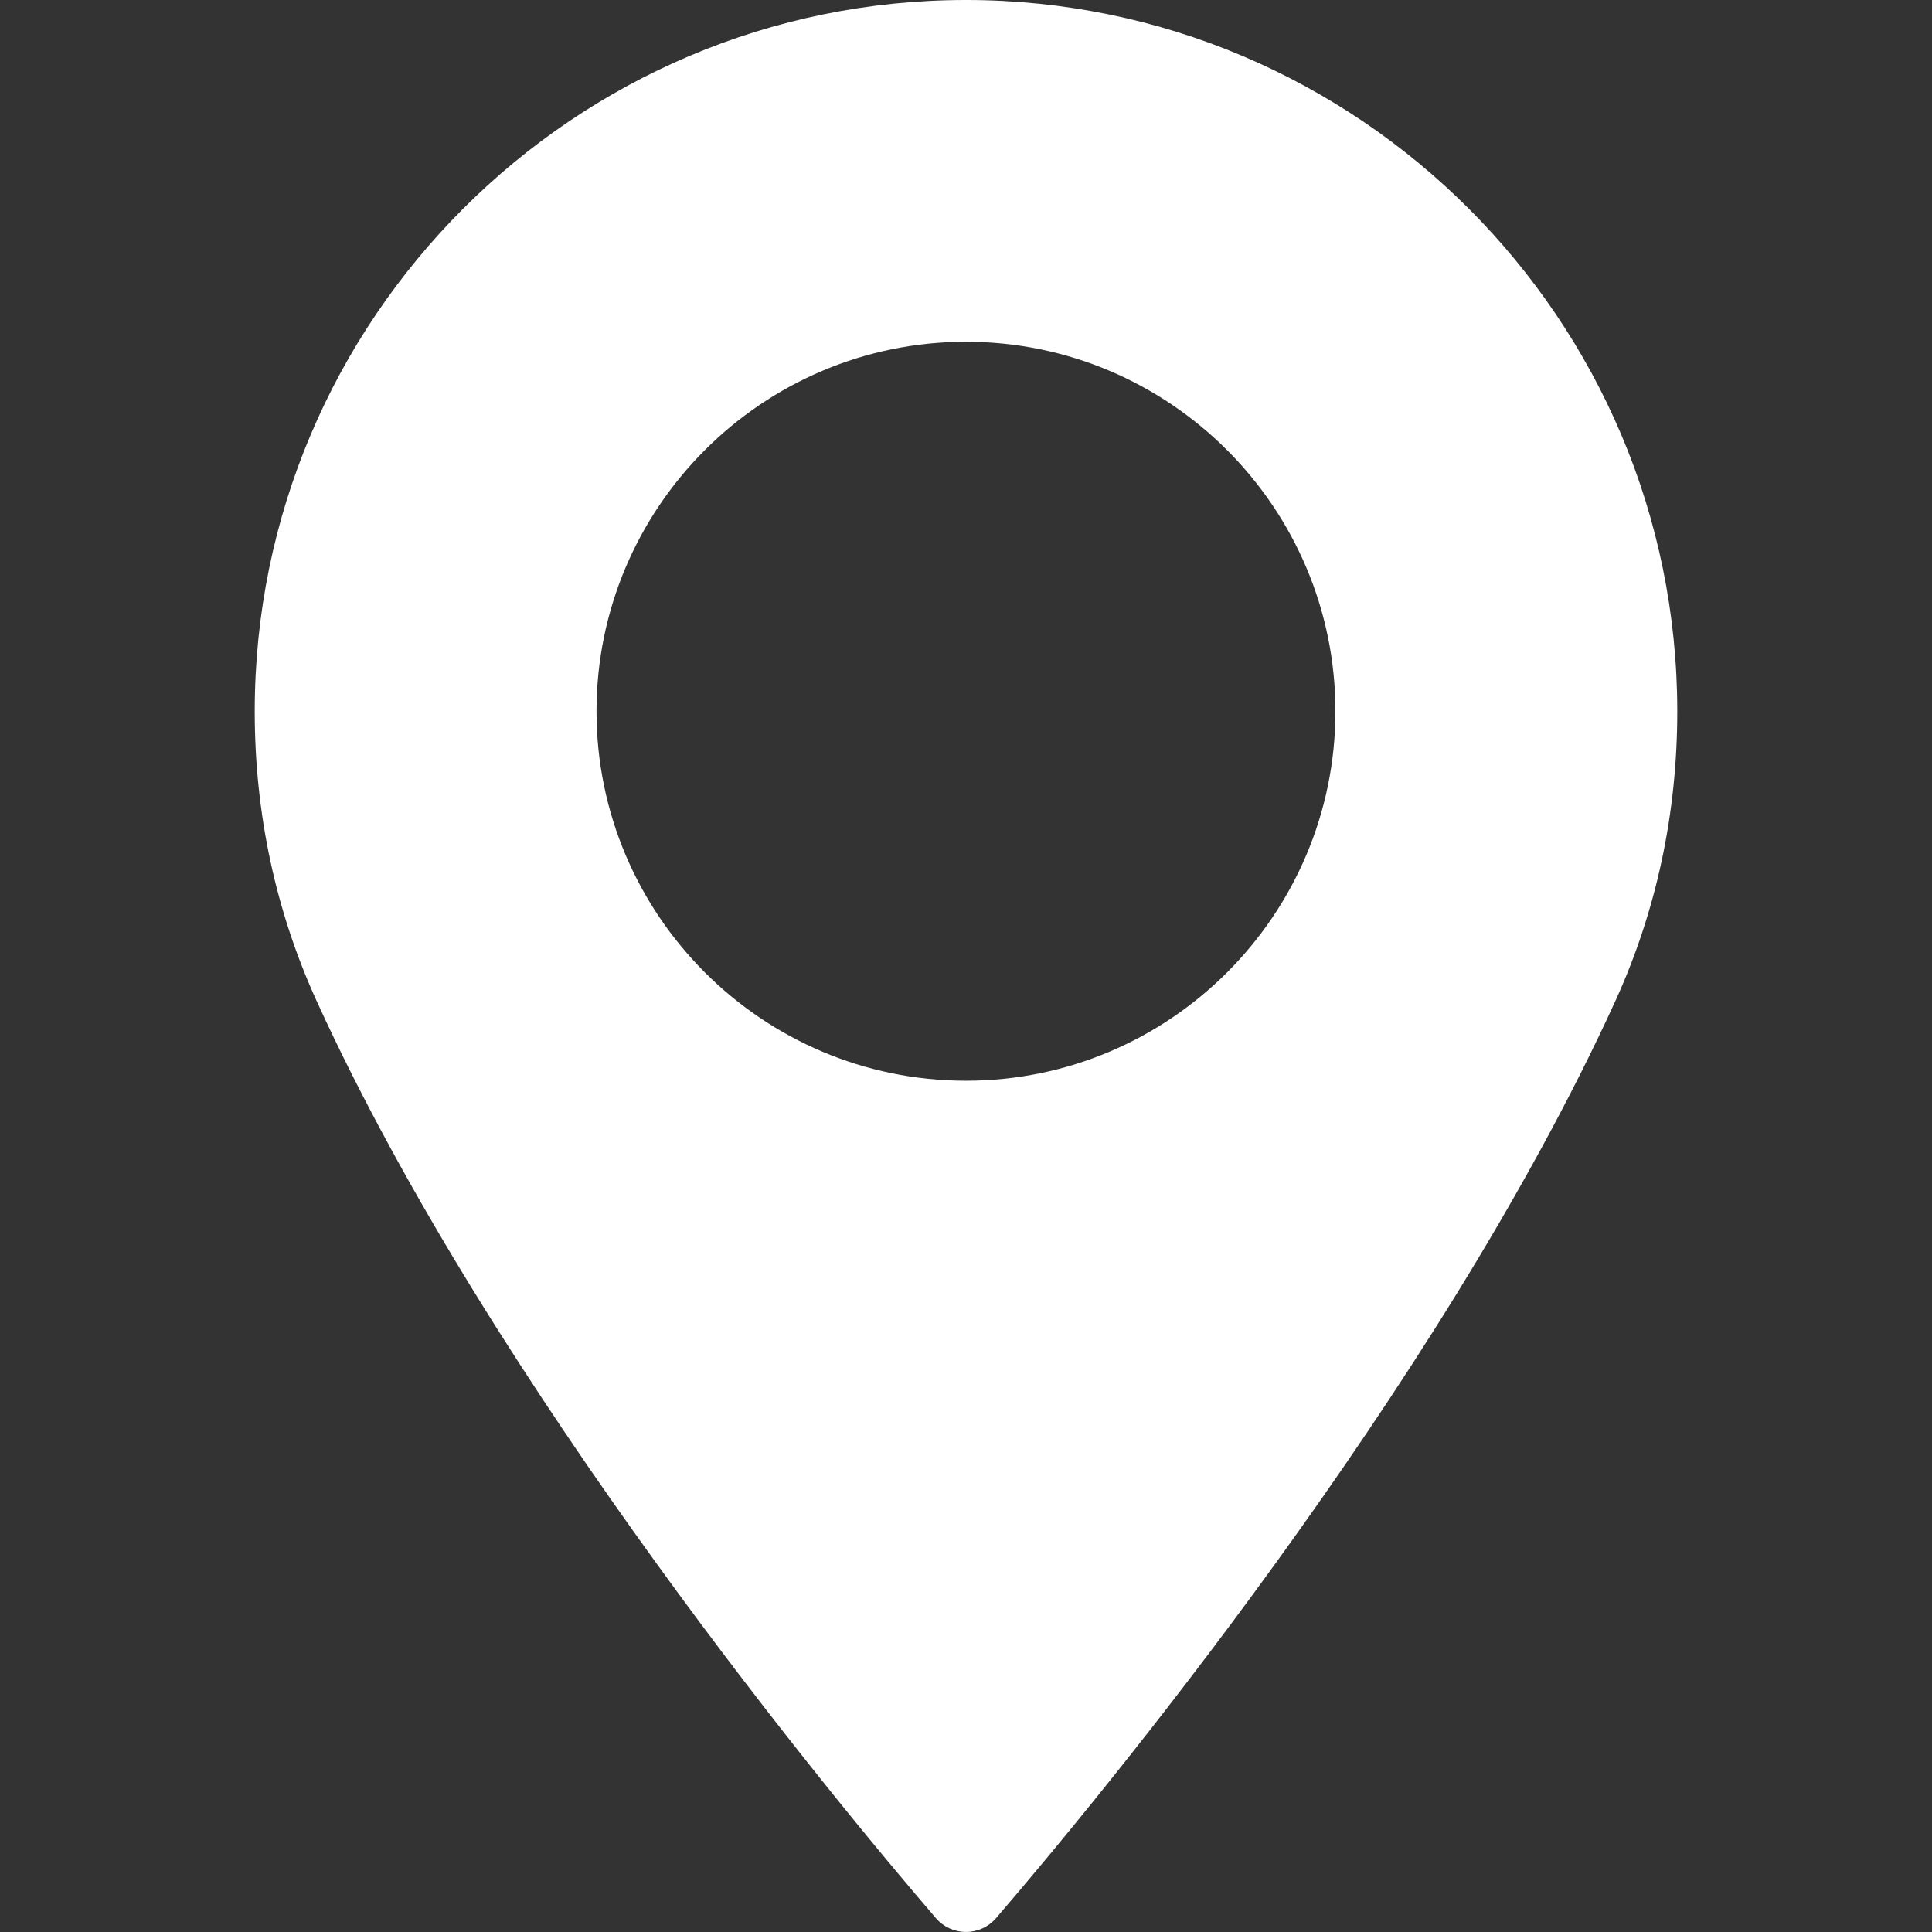 <svg width="52" height="52" viewBox="0 0 52 52" fill="none" xmlns="http://www.w3.org/2000/svg">
<rect x="0" y="0" width="52" height="52" fill="#333333" stroke="none"/>
<path d="M25.999 0C15.444 0 6.856 8.588 6.856 19.144C6.856 21.898 7.42 24.527 8.53 26.959C13.316 37.432 22.493 48.49 25.192 51.63C25.395 51.864 25.689 51.999 26 51.999C26.31 51.999 26.605 51.864 26.807 51.63C29.505 48.491 38.682 37.433 43.47 26.959C44.581 24.527 45.144 21.898 45.144 19.144C45.143 8.588 36.555 0 25.999 0ZM25.999 29.088C20.516 29.088 16.055 24.627 16.055 19.144C16.055 13.66 20.516 9.199 25.999 9.199C31.482 9.199 35.943 13.66 35.943 19.144C35.944 24.627 31.483 29.088 25.999 29.088Z" fill="white"/>
</svg>
